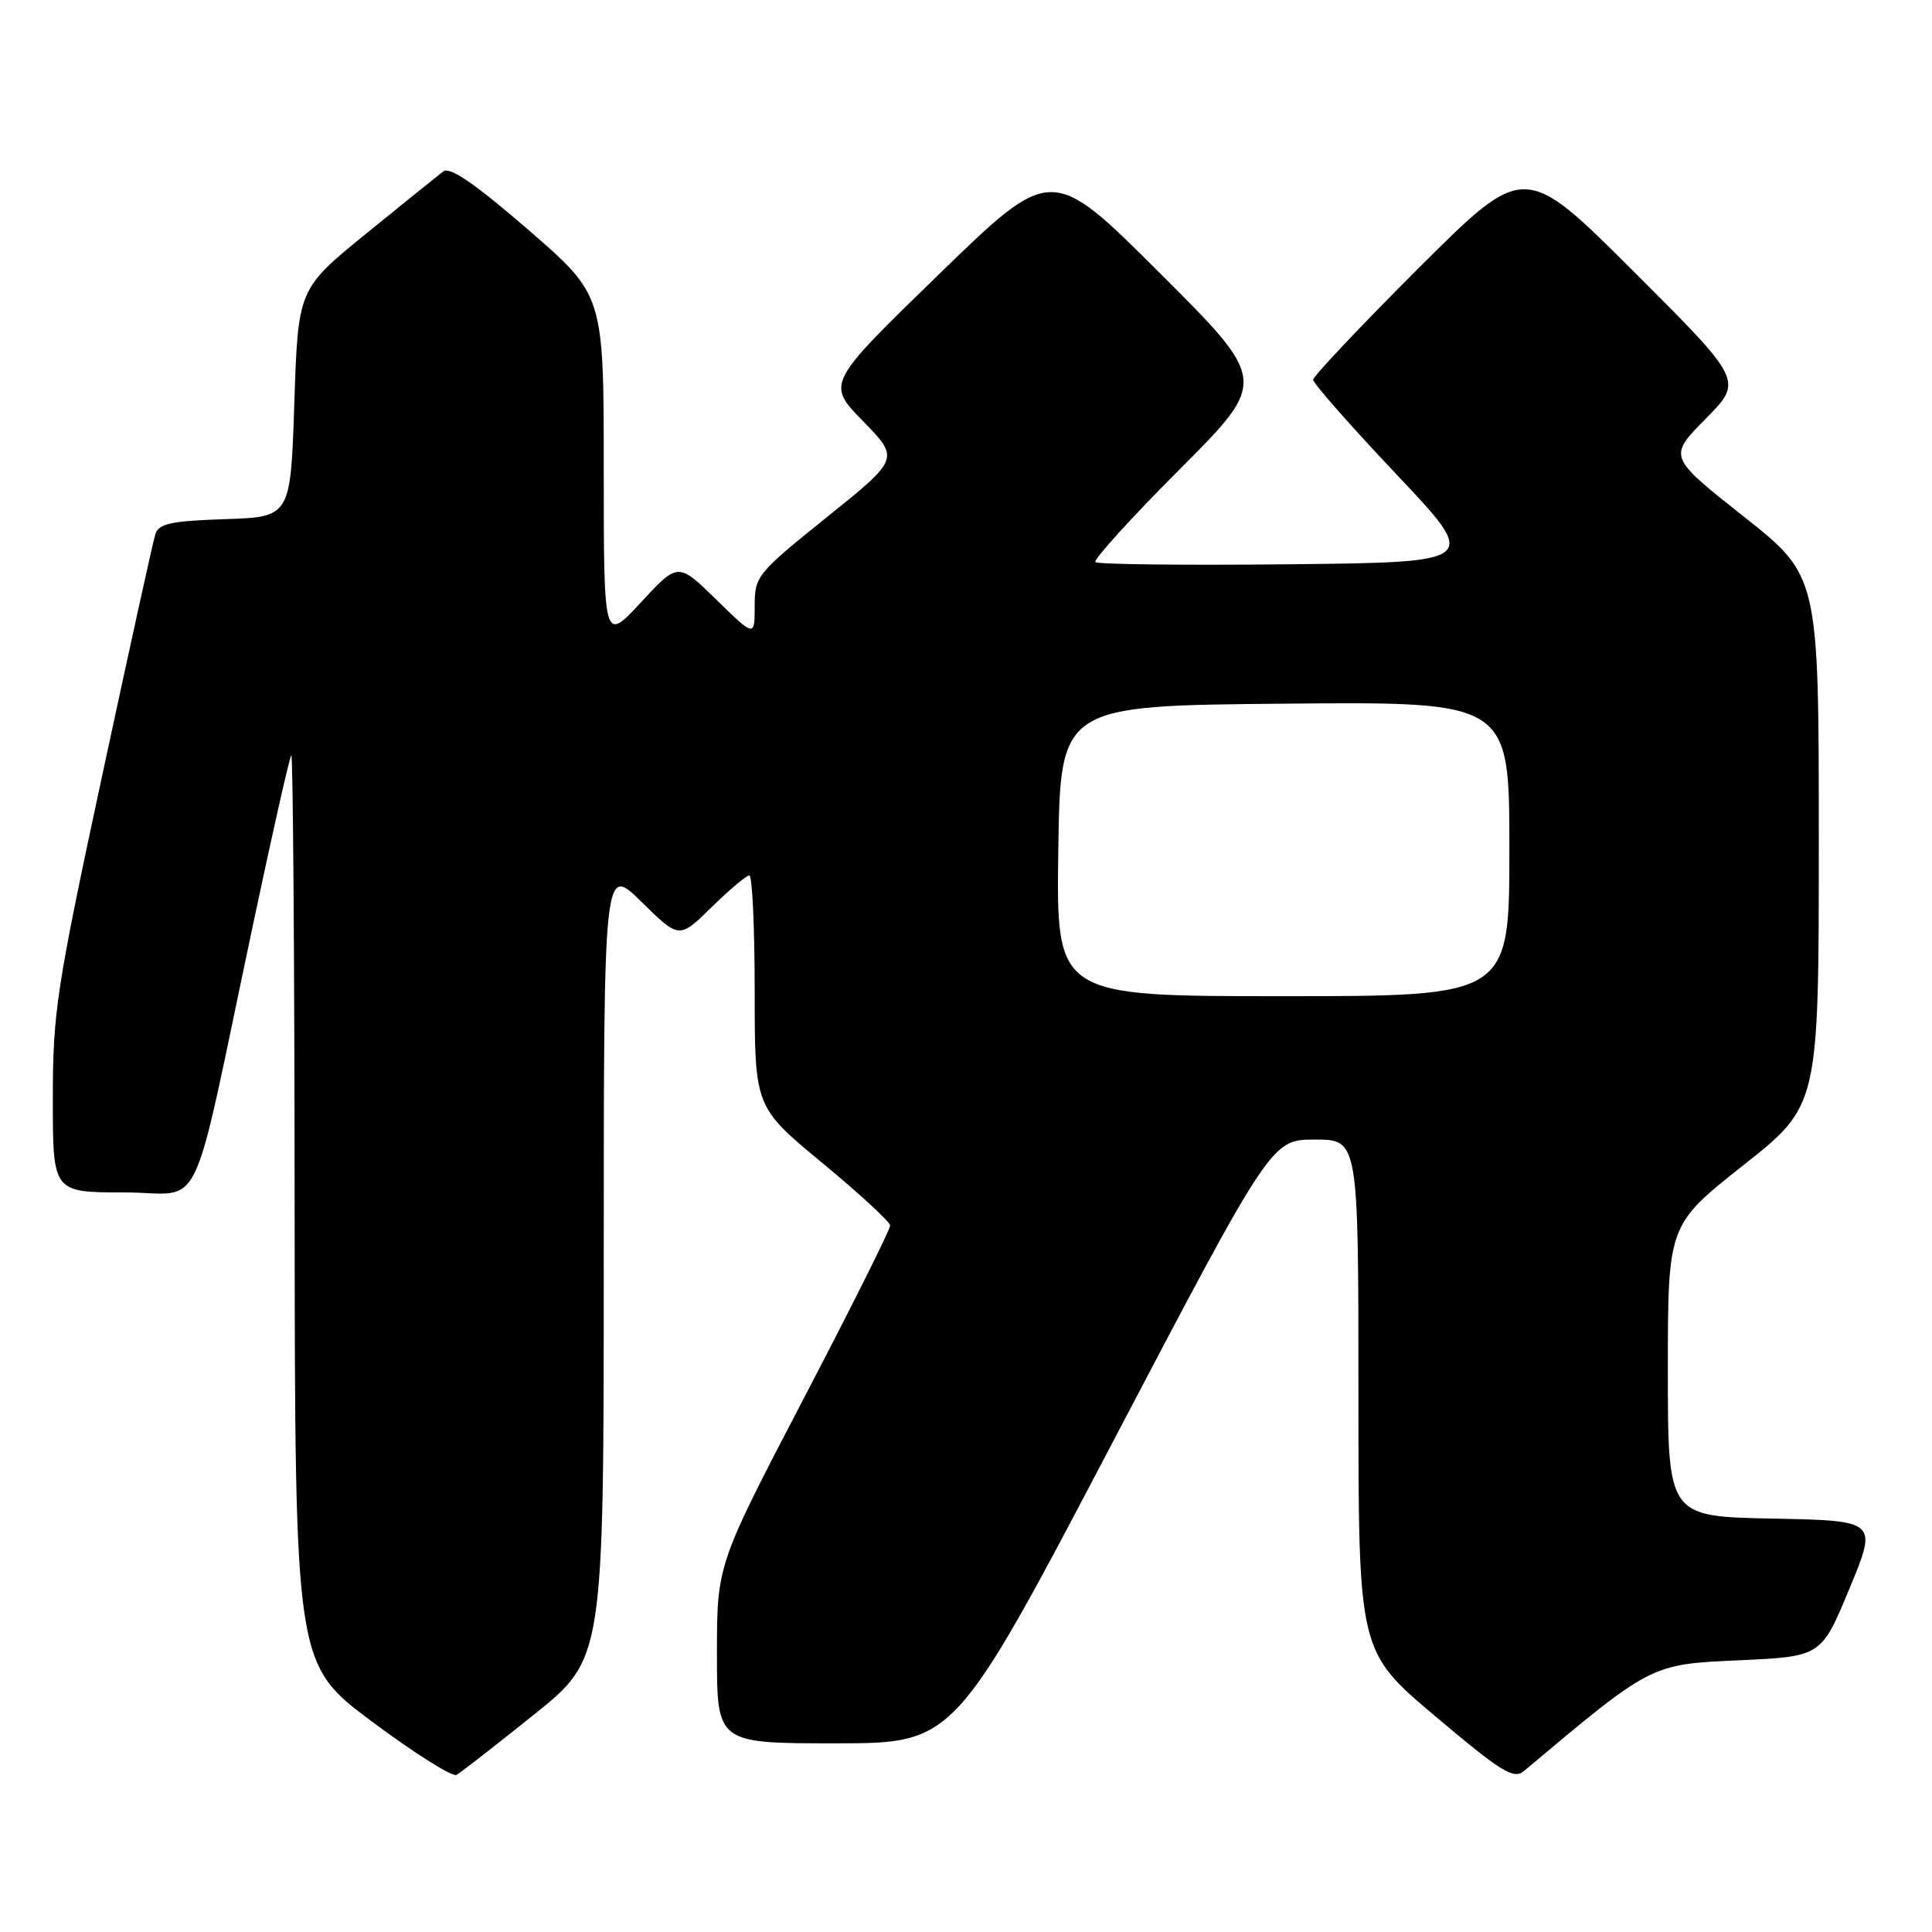 <?xml version="1.0" encoding="UTF-8" standalone="no"?>
<!DOCTYPE svg PUBLIC "-//W3C//DTD SVG 1.1//EN" "http://www.w3.org/Graphics/SVG/1.1/DTD/svg11.dtd" >
<svg xmlns="http://www.w3.org/2000/svg" xmlns:xlink="http://www.w3.org/1999/xlink" version="1.1" viewBox="0 0 256 256">
 <g >
 <path fill="currentColor"
d=" M 70.75 227.20 C 80.00 219.78 80.00 219.78 80.00 167.18 C 80.00 114.58 80.00 114.58 85.00 119.50 C 90.00 124.42 90.00 124.42 94.29 120.21 C 96.65 117.89 98.90 116.00 99.29 116.00 C 99.68 116.00 100.00 122.90 100.00 131.34 C 100.00 146.68 100.00 146.68 108.95 154.09 C 113.88 158.16 117.93 161.90 117.95 162.38 C 117.98 162.87 112.83 173.18 106.50 185.30 C 95.00 207.34 95.00 207.34 95.00 219.17 C 95.00 231.00 95.00 231.00 110.75 231.00 C 126.50 230.99 126.50 230.99 147.49 191.00 C 168.48 151.00 168.48 151.00 174.24 151.00 C 180.00 151.00 180.00 151.00 180.00 184.91 C 180.00 218.82 180.00 218.82 190.18 227.41 C 198.96 234.82 200.57 235.81 201.93 234.67 C 218.86 220.45 218.70 220.53 230.38 220.00 C 241.33 219.50 241.33 219.50 245.06 210.50 C 248.79 201.50 248.79 201.50 234.90 201.22 C 221.00 200.95 221.00 200.95 221.00 181.63 C 221.00 162.31 221.00 162.31 231.00 154.40 C 241.00 146.50 241.00 146.50 241.00 111.40 C 241.00 76.31 241.00 76.31 231.02 68.42 C 221.04 60.52 221.04 60.52 226.01 55.49 C 230.98 50.46 230.98 50.46 216.49 35.99 C 202.00 21.53 202.00 21.53 188.00 35.50 C 180.30 43.19 174.00 49.86 174.00 50.32 C 174.00 50.79 178.96 56.42 185.02 62.84 C 196.05 74.50 196.05 74.50 170.87 74.77 C 157.03 74.91 145.45 74.79 145.15 74.48 C 144.85 74.18 149.86 68.65 156.30 62.20 C 168.00 50.47 168.00 50.47 153.66 36.16 C 139.33 21.86 139.33 21.86 124.42 36.34 C 109.50 50.83 109.50 50.83 114.35 55.80 C 119.20 60.77 119.20 60.77 109.60 68.50 C 100.28 75.99 100.00 76.34 100.00 80.32 C 100.00 84.42 100.00 84.42 94.92 79.46 C 89.85 74.50 89.85 74.50 84.92 79.82 C 80.00 85.14 80.00 85.14 80.00 62.12 C 80.00 39.11 80.00 39.11 69.99 30.44 C 62.93 24.33 59.61 22.05 58.74 22.71 C 58.06 23.23 53.45 26.94 48.50 30.97 C 39.50 38.30 39.50 38.30 39.00 53.40 C 38.50 68.50 38.50 68.50 29.81 68.79 C 22.63 69.03 21.02 69.38 20.58 70.79 C 20.28 71.73 17.11 86.16 13.52 102.86 C 7.48 130.99 7.00 134.12 7.00 145.61 C 7.00 158.00 7.00 158.00 16.42 158.00 C 27.24 158.00 25.03 162.60 33.53 122.50 C 36.09 110.40 38.37 100.31 38.60 100.08 C 38.82 99.85 39.02 126.85 39.04 160.08 C 39.09 220.50 39.09 220.50 49.29 228.12 C 54.91 232.31 59.95 235.49 60.50 235.18 C 61.05 234.87 65.66 231.28 70.75 227.20 Z  M 140.23 112.75 C 140.50 93.50 140.50 93.50 170.25 93.24 C 200.00 92.97 200.00 92.97 200.00 112.49 C 200.00 132.00 200.00 132.00 169.98 132.00 C 139.96 132.00 139.96 132.00 140.23 112.75 Z "/>
</g>
</svg>